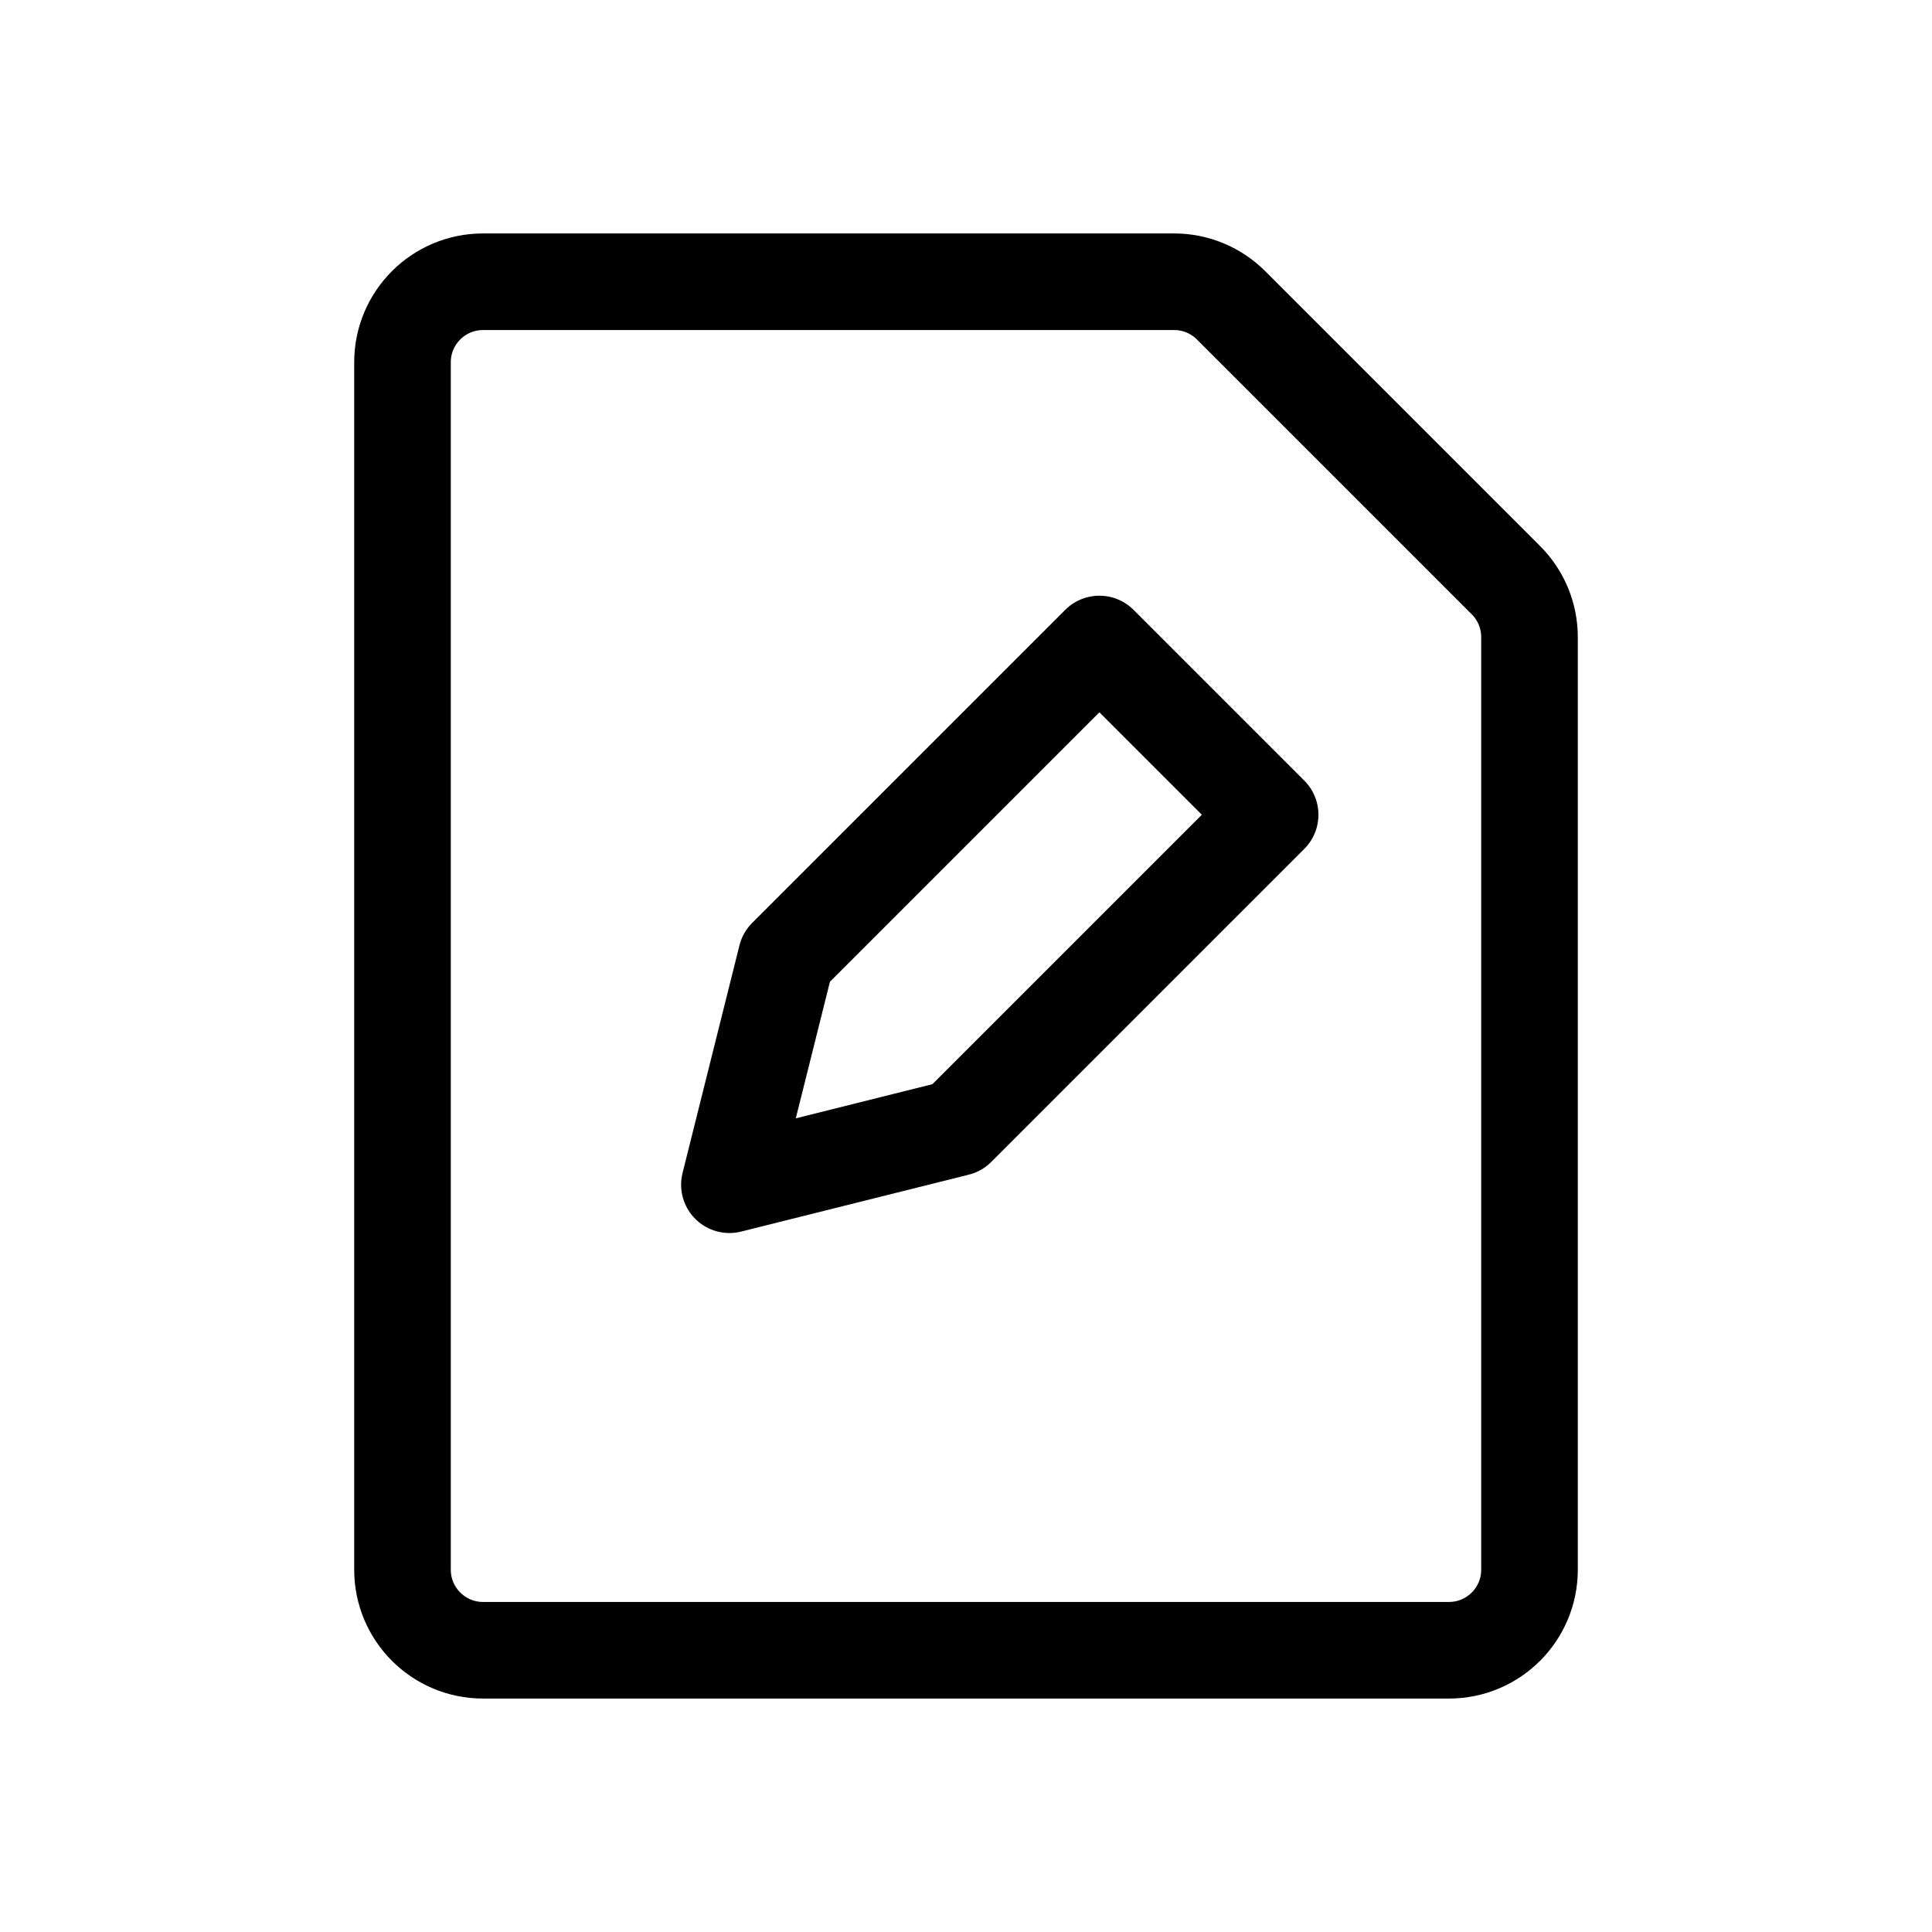 <svg width="24" height="24" viewBox="0 0 24 24" fill="none" xmlns="http://www.w3.org/2000/svg">
<path d="M5 19.5V4.5C5 3.948 5.448 3.5 6 3.5H14.586C14.851 3.5 15.105 3.605 15.293 3.793L18.707 7.207C18.895 7.395 19 7.649 19 7.914V19.5C19 20.052 18.552 20.5 18 20.5H6C5.448 20.5 5 20.052 5 19.5Z" stroke="black" stroke-width="1.2"/>
<path d="M15.778 10.121L13.657 8L9.768 11.889L9.061 14.717L11.889 14.01L15.778 10.121Z" stroke="black" stroke-width="1.2" stroke-linecap="round" stroke-linejoin="round"/>
</svg>
